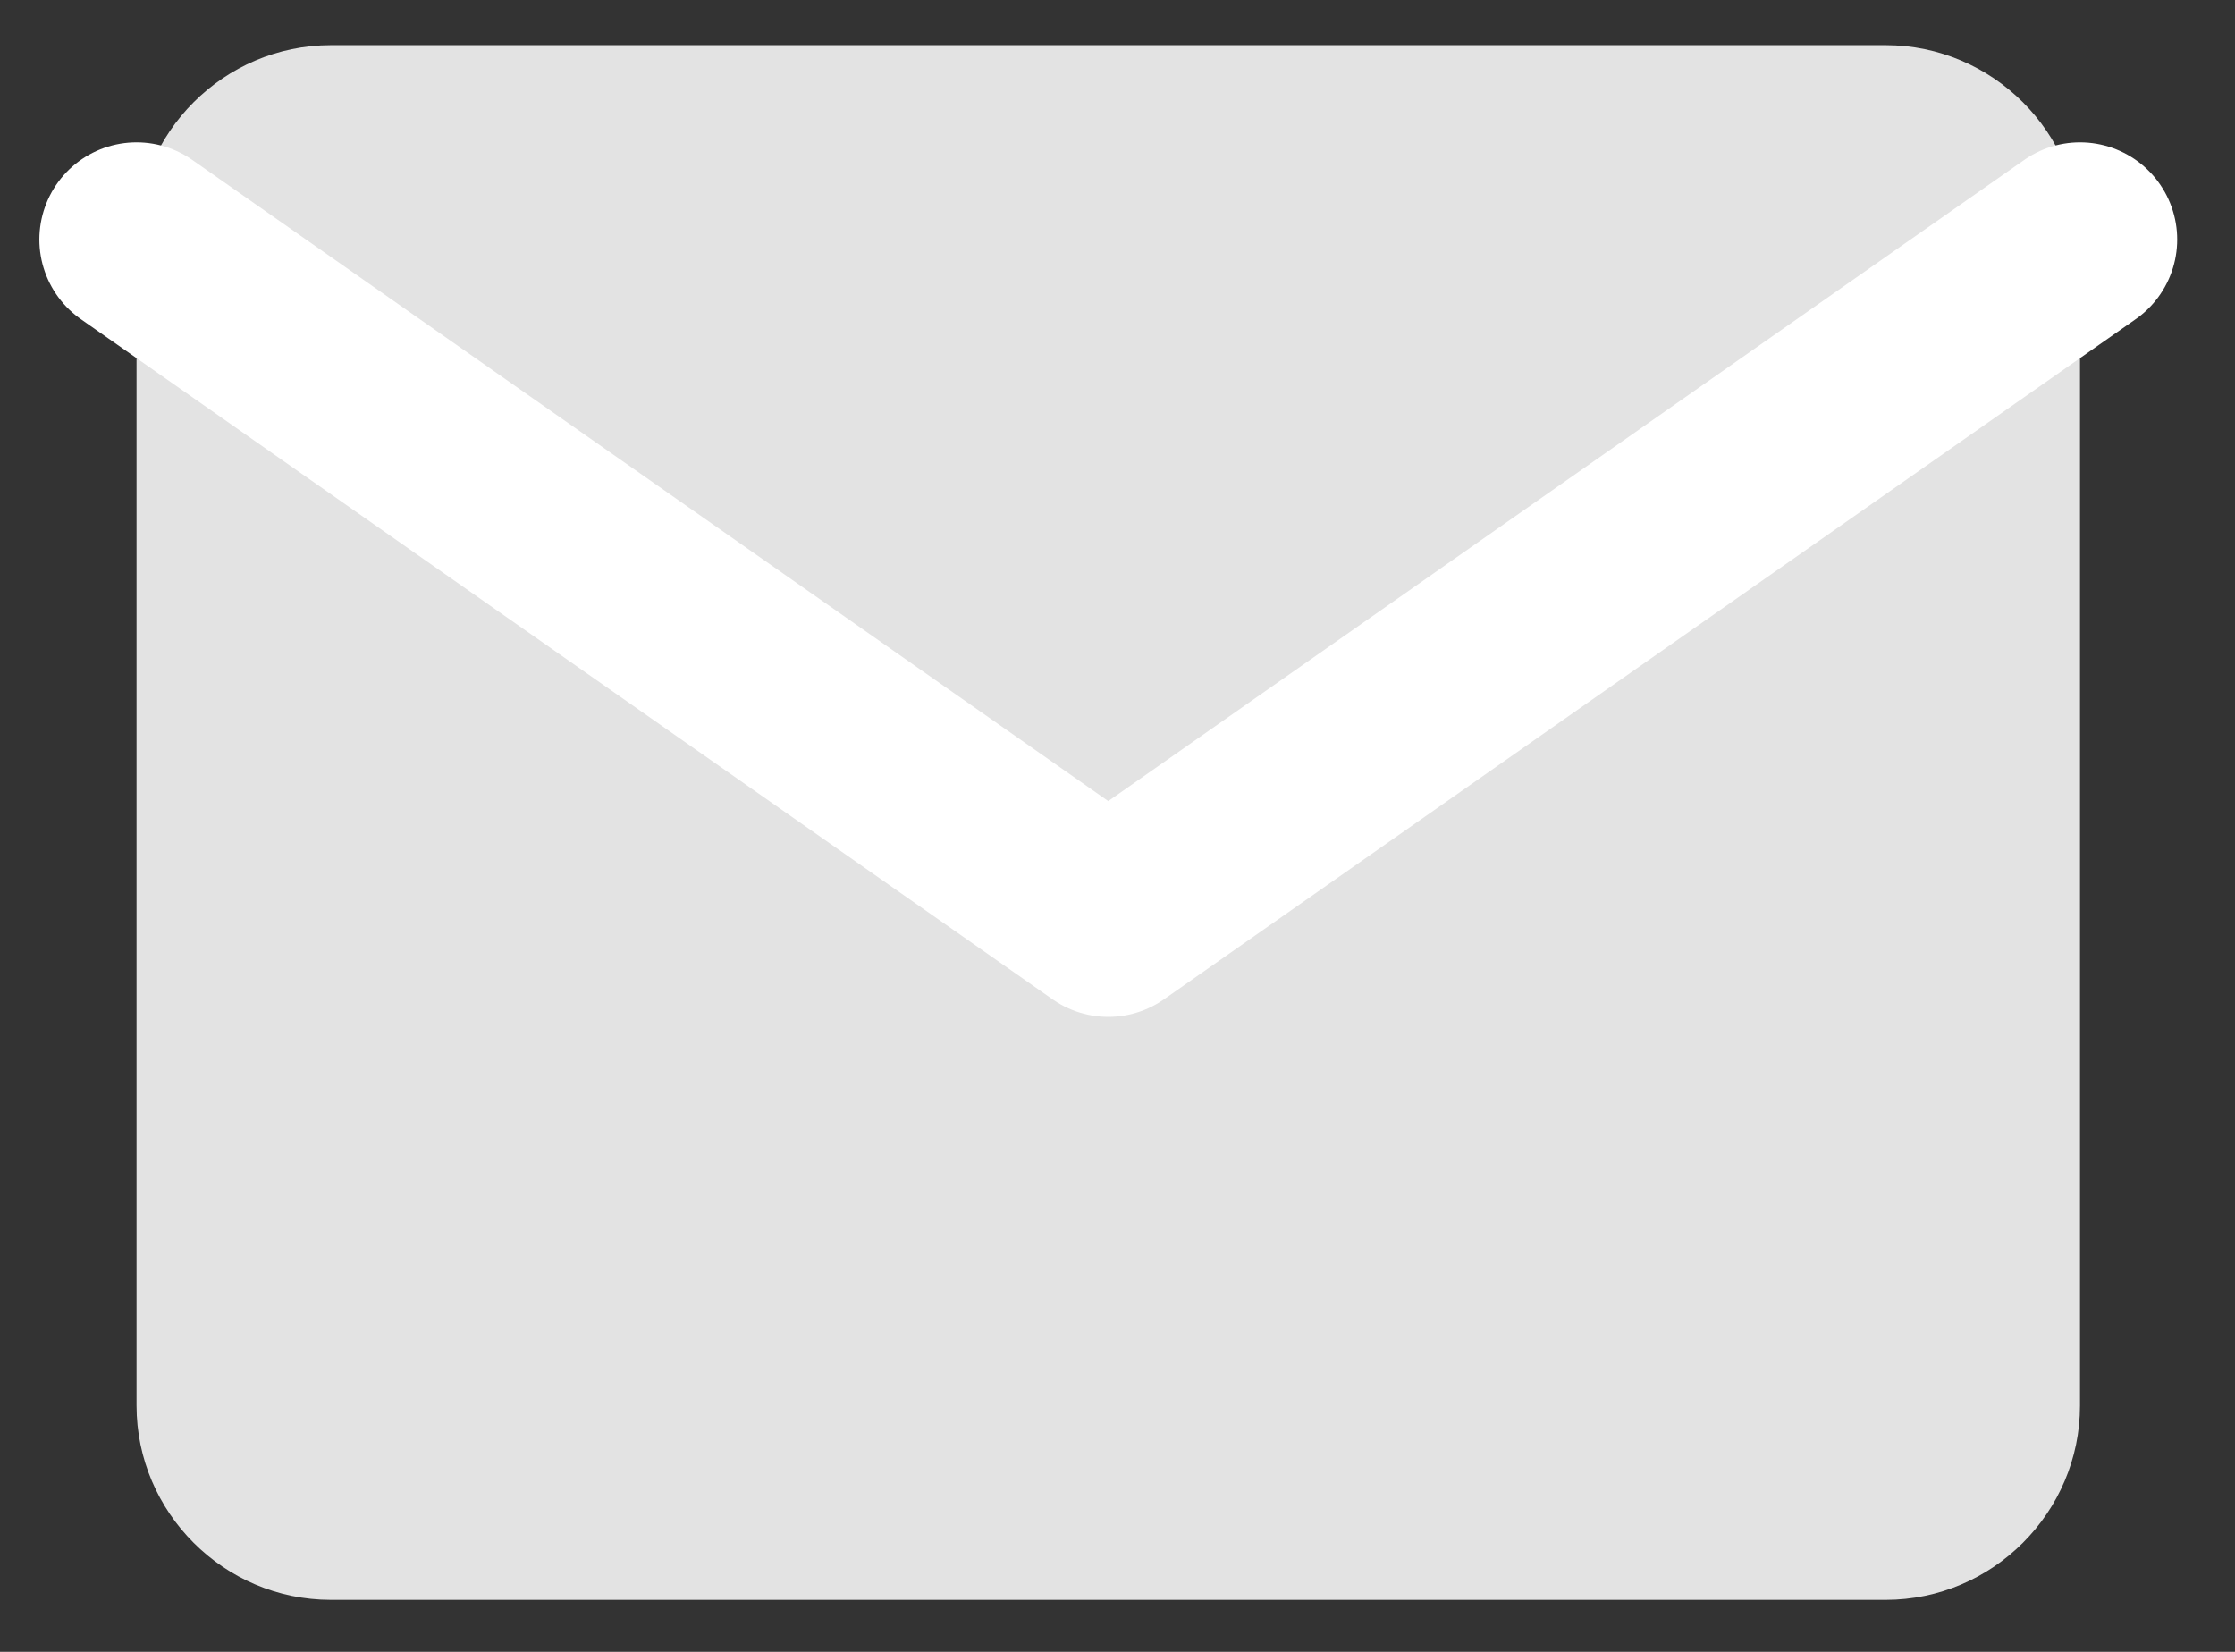 <svg width="23" height="17" viewBox="0 0 23 17" fill="none" xmlns="http://www.w3.org/2000/svg">
<rect x="0" y="0" width="23" height="17" fill="#333333" stroke="none"/>
<path d="M3.405 0.465H19.405C20.505 0.465 21.405 1.365 21.405 2.465V14.465C21.405 15.565 20.505 16.465 19.405 16.465H3.405C2.305 16.465 1.405 15.565 1.405 14.465V2.465C1.405 1.365 2.305 0.465 3.405 0.465Z" fill="#E3E3E3"/>
<path d="M21.405 2.465L11.405 9.465L1.405 2.465" stroke="white" stroke-width="2" stroke-linecap="round" stroke-linejoin="round"/>
</svg>
